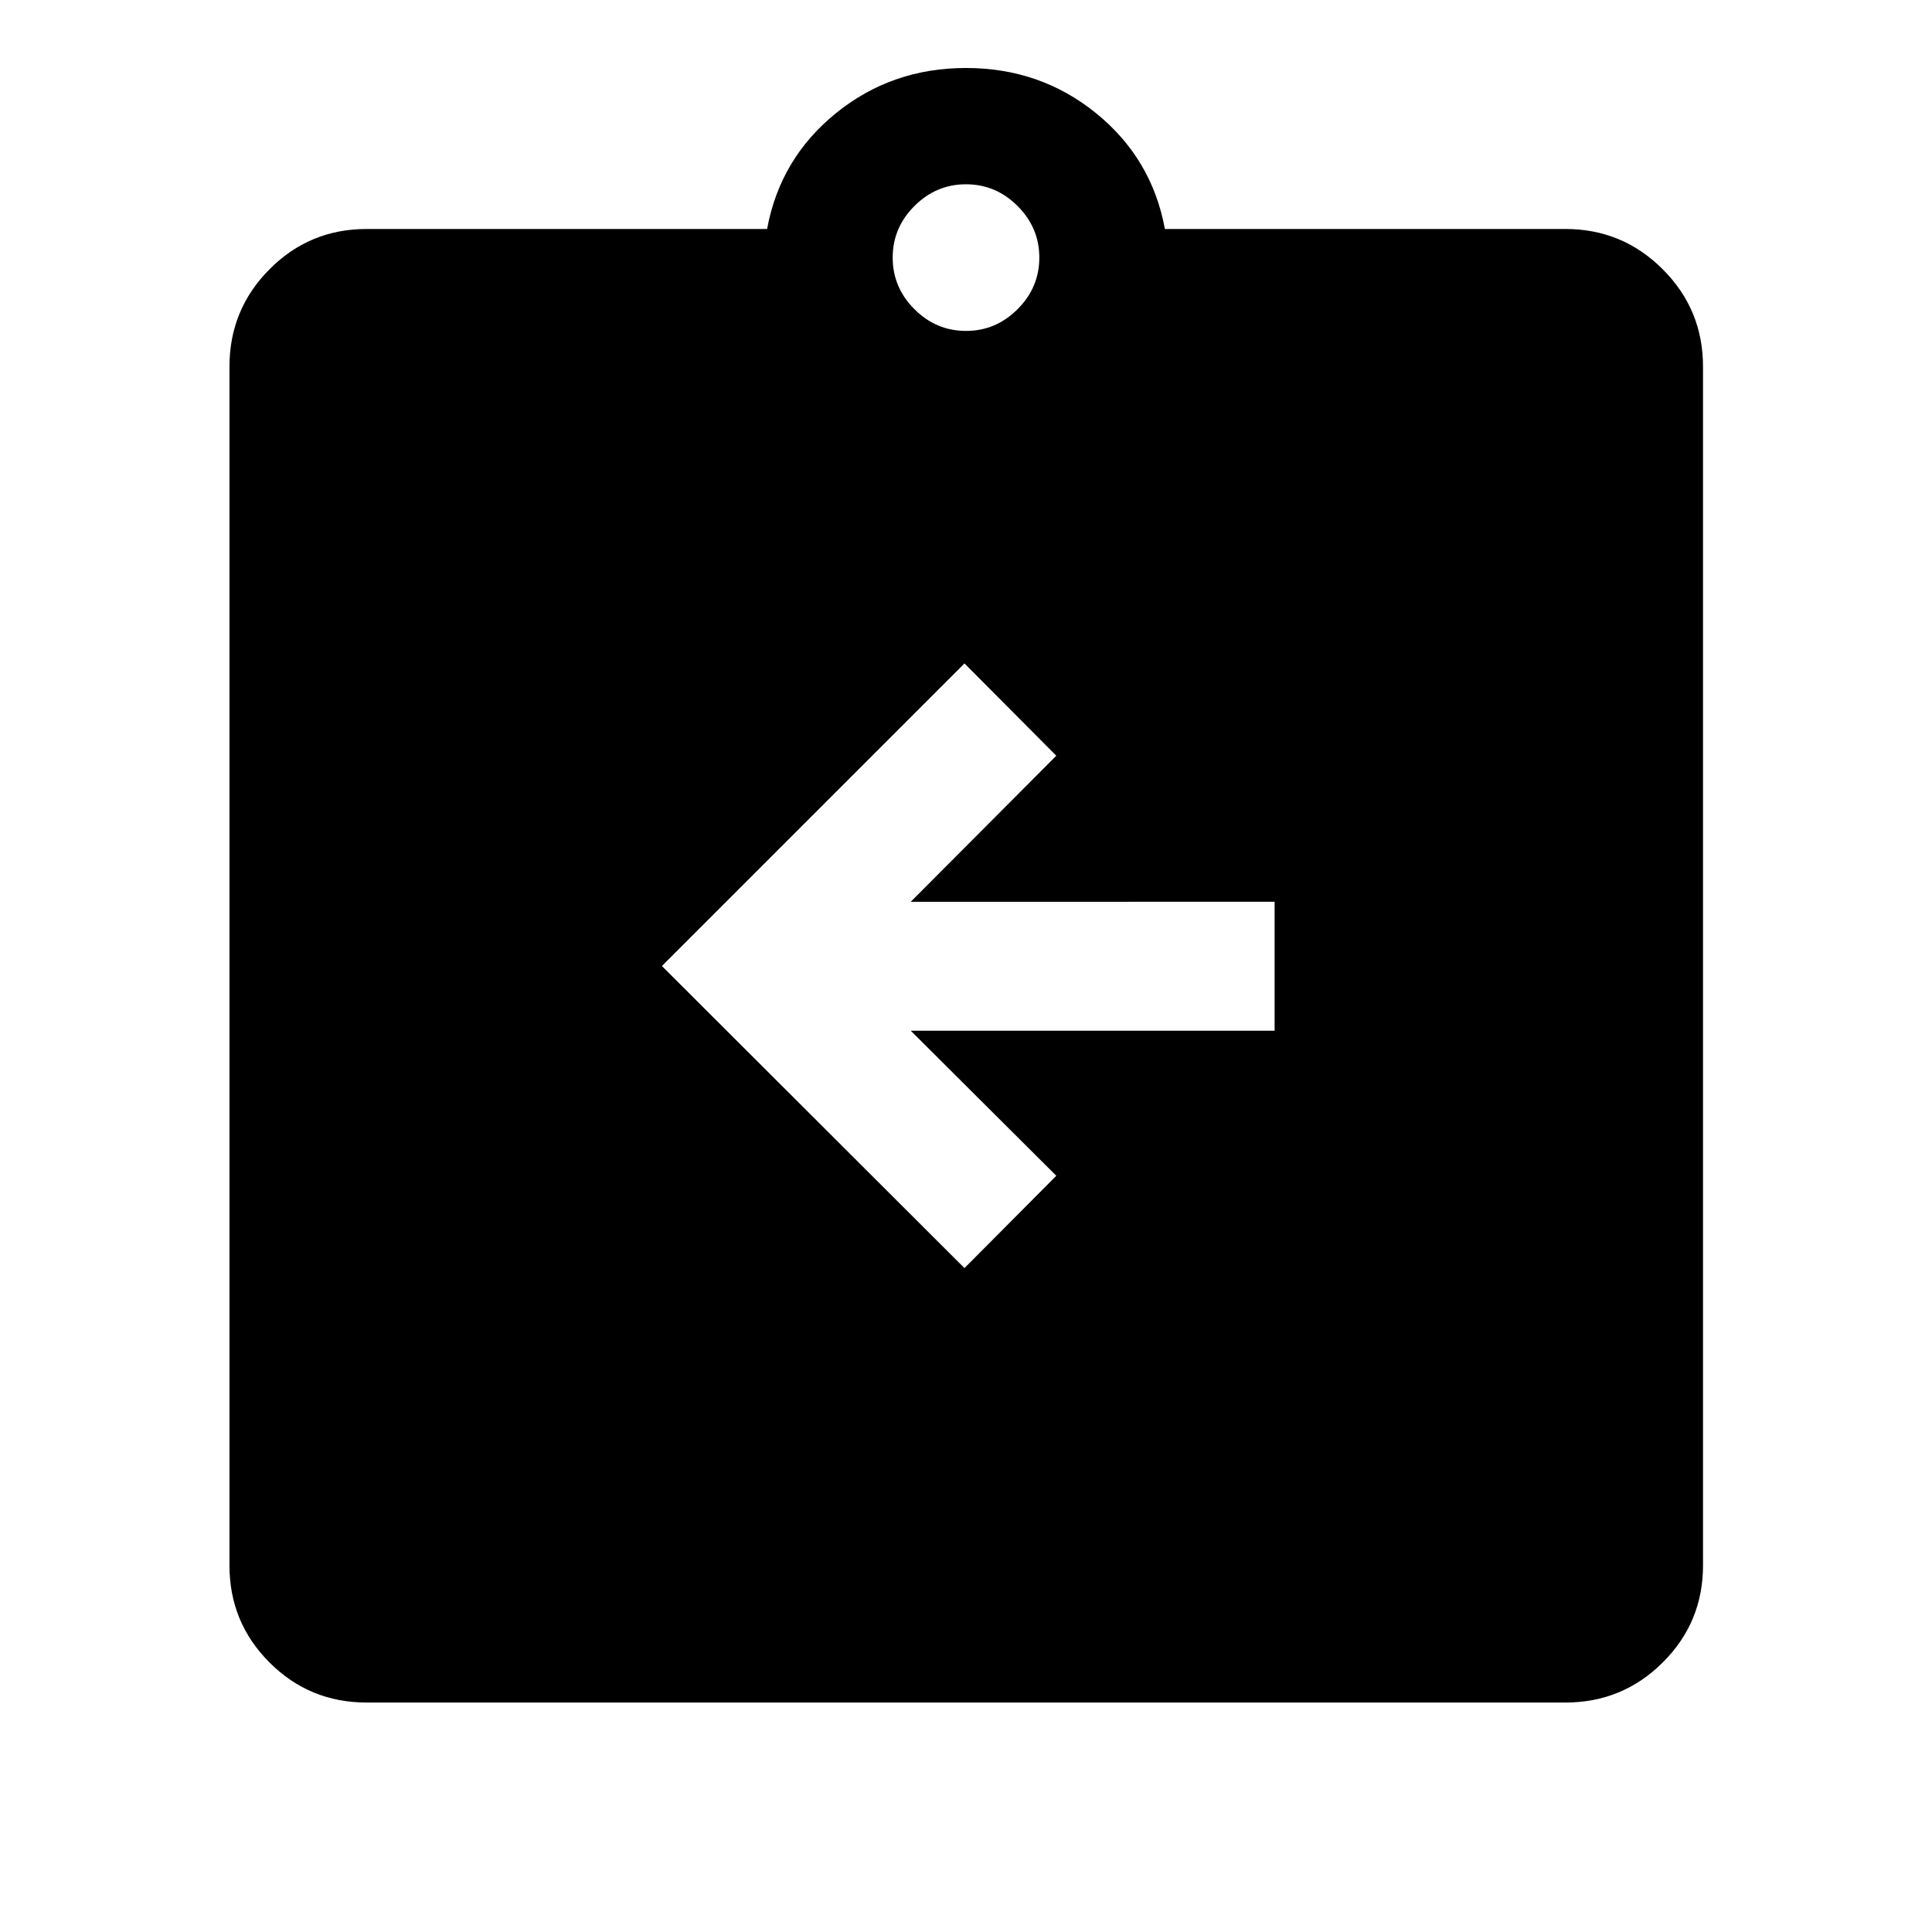 <svg xmlns="http://www.w3.org/2000/svg" height="48" viewBox="0 -960 960 960" width="48"><path d="m479.24-329.89 45.63-45.87-72.33-72.09h180.81v-64.06H452.54l72.33-72.57-45.63-45.87L328.89-480l150.35 150.11ZM182.15-114.02q-28.34 0-48.23-19.9-19.9-19.89-19.9-48.23v-595.7q0-28.34 19.9-48.35 19.89-20.02 48.23-20.02h199.02q6.44-35 34.16-57.5 27.71-22.5 64.67-22.5t64.67 22.5q27.72 22.5 34.16 57.5h199.02q28.34 0 48.35 20.02 20.02 20.01 20.02 48.35v595.7q0 28.34-20.02 48.23-20.01 19.9-48.35 19.9h-595.7ZM480-795.57q14.83 0 25.63-10.8 10.8-10.8 10.8-25.63 0-14.83-10.8-25.63-10.8-10.8-25.63-10.8-14.83 0-25.63 10.8-10.8 10.8-10.8 25.63 0 14.83 10.8 25.63 10.8 10.8 25.63 10.8Z"/></svg>